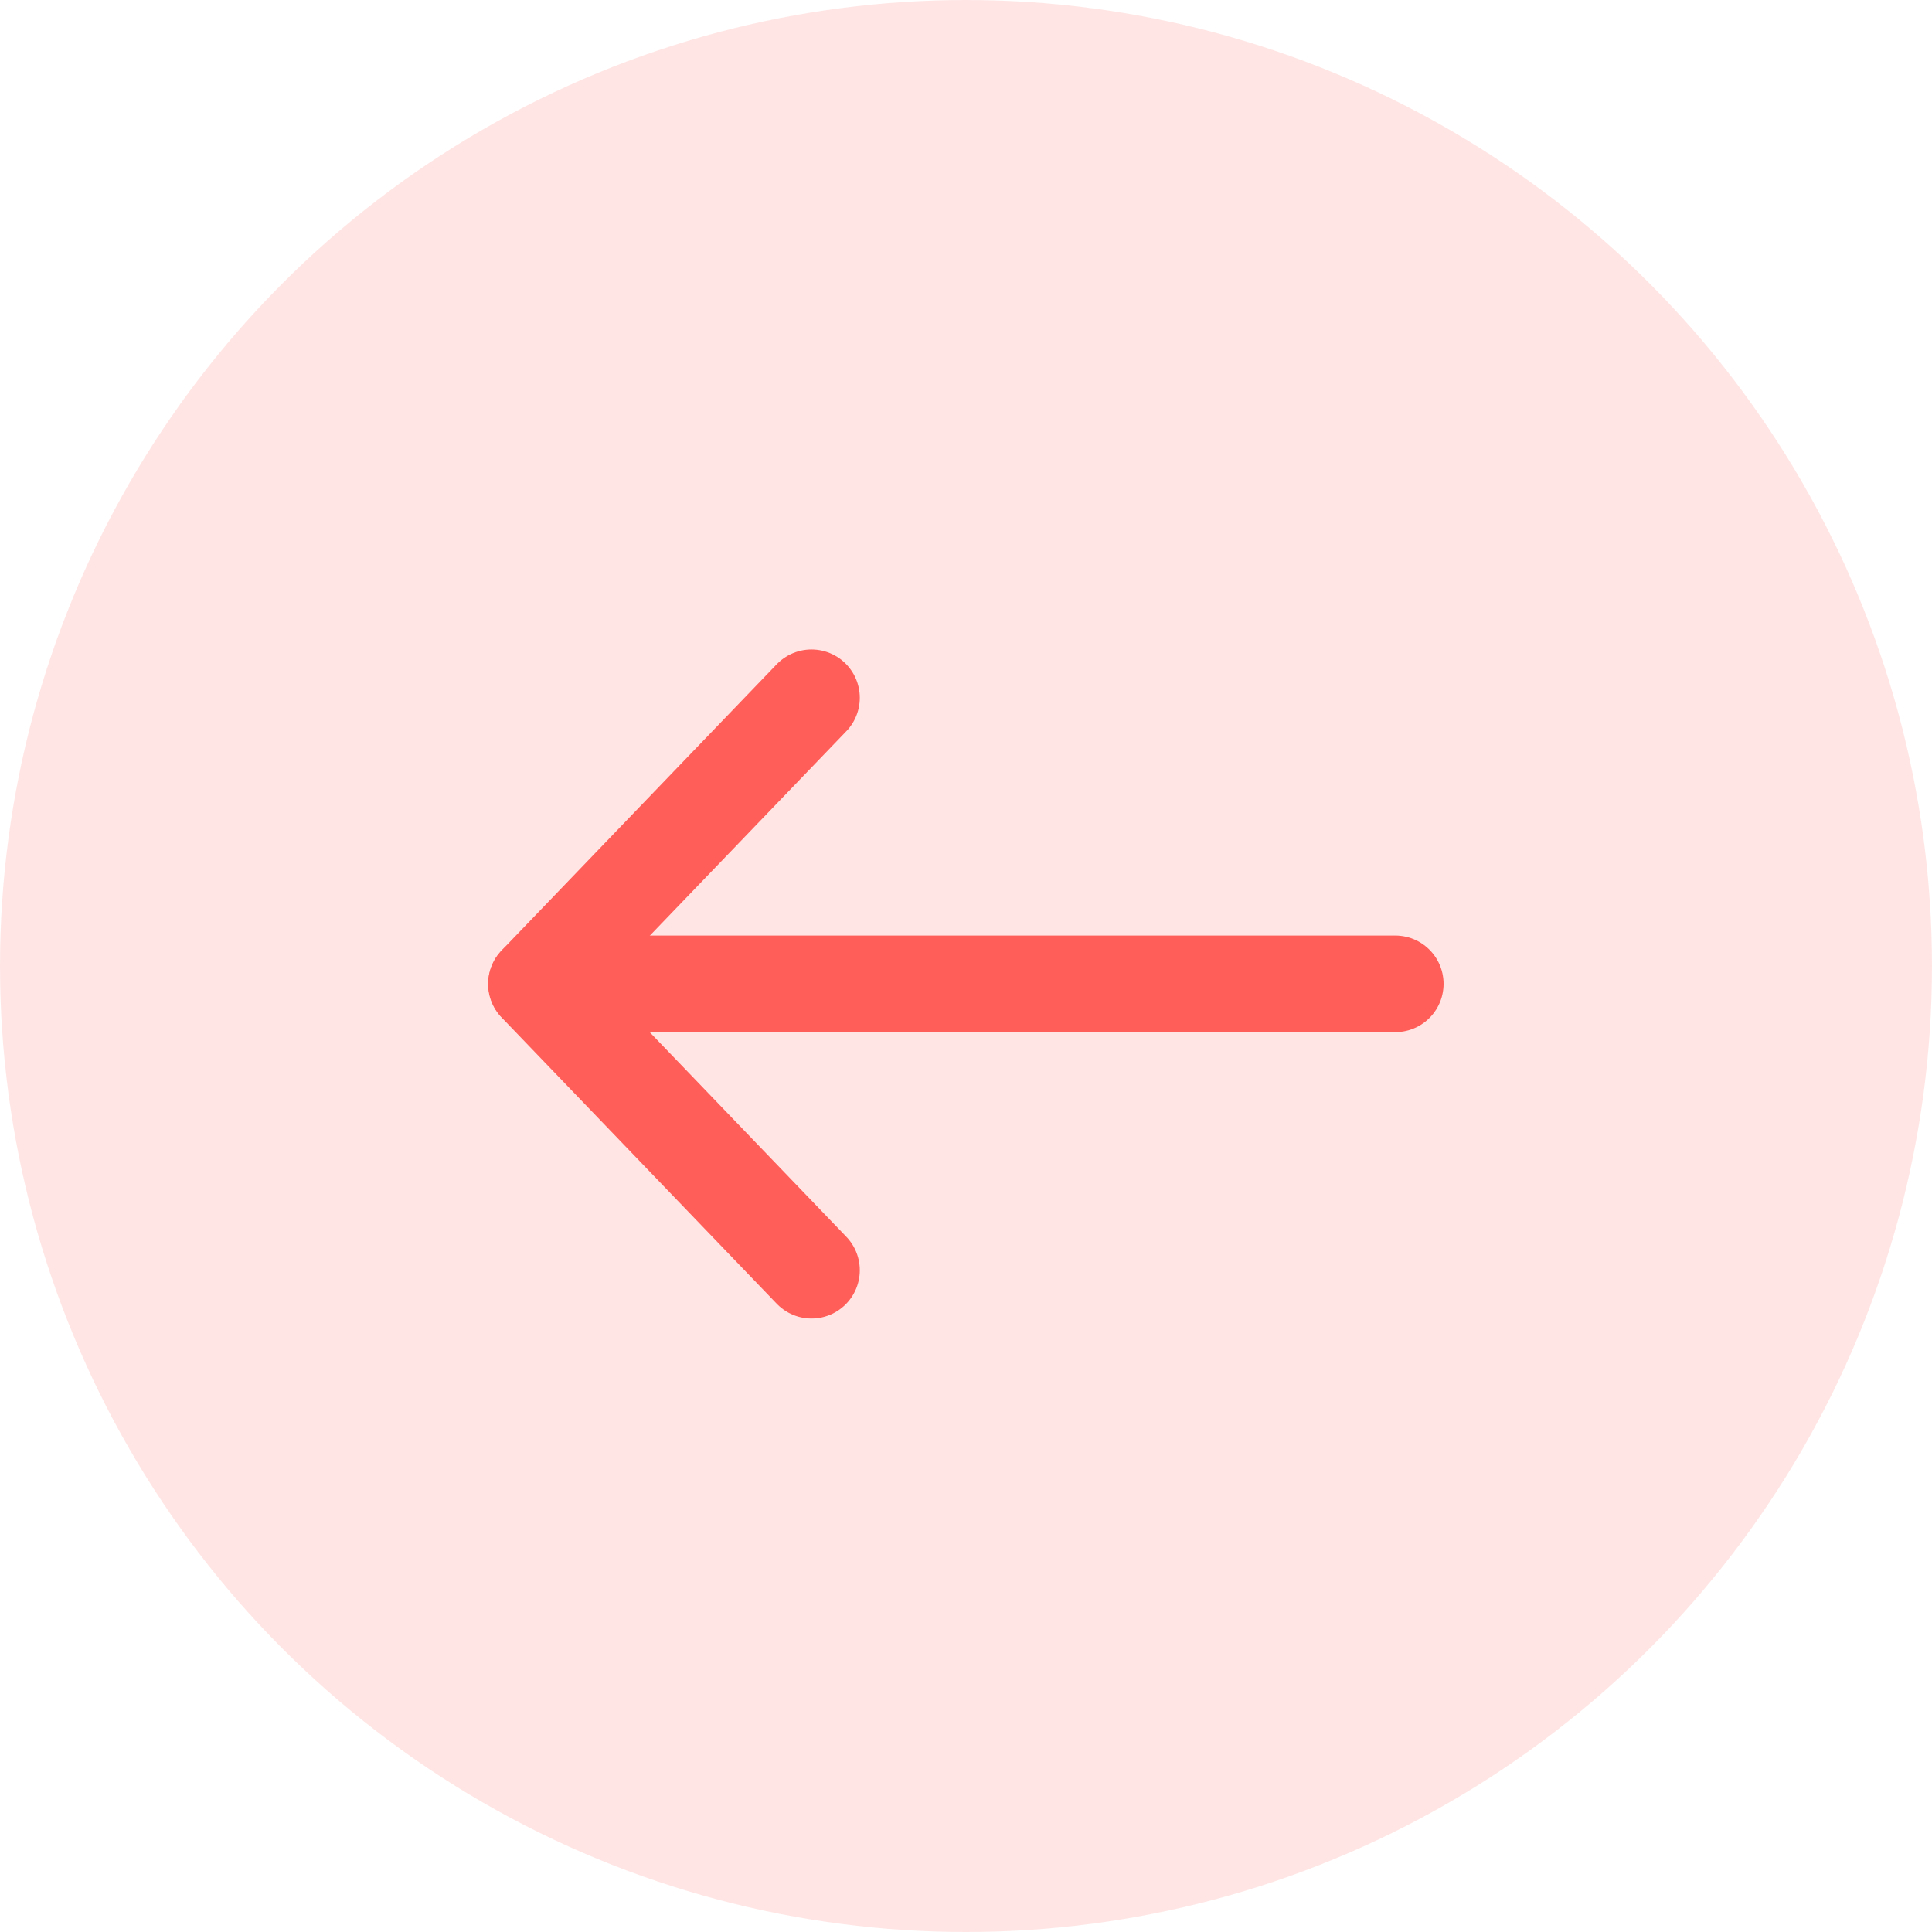 <svg xmlns="http://www.w3.org/2000/svg" width="30" height="30" viewBox="0 0 30 30">
  <g id="Group_481" data-name="Group 481" transform="translate(-936 -371)">
    <circle id="Ellipse_43" data-name="Ellipse 43" cx="15" cy="15" r="15" transform="translate(936 371)" fill="#ff5f58" opacity="0.16"/>
    <g id="Group_431" data-name="Group 431" transform="translate(944.333 381.833)">
      <path id="Path_713" data-name="Path 713" d="M9455,1637.5l-4.272,4.444,4.272,4.445" transform="translate(-9450.732 -1637.498)" fill="none" stroke="#ff5f58" stroke-linecap="round" stroke-linejoin="round" stroke-width="1.5"/>
      <path id="Path_714" data-name="Path 714" d="M9450.732,1671.969h13.333" transform="translate(-9450.732 -1667.525)" fill="none" stroke="#ff5f58" stroke-linecap="round" stroke-width="1.5"/>
    </g>
  </g>
</svg>
